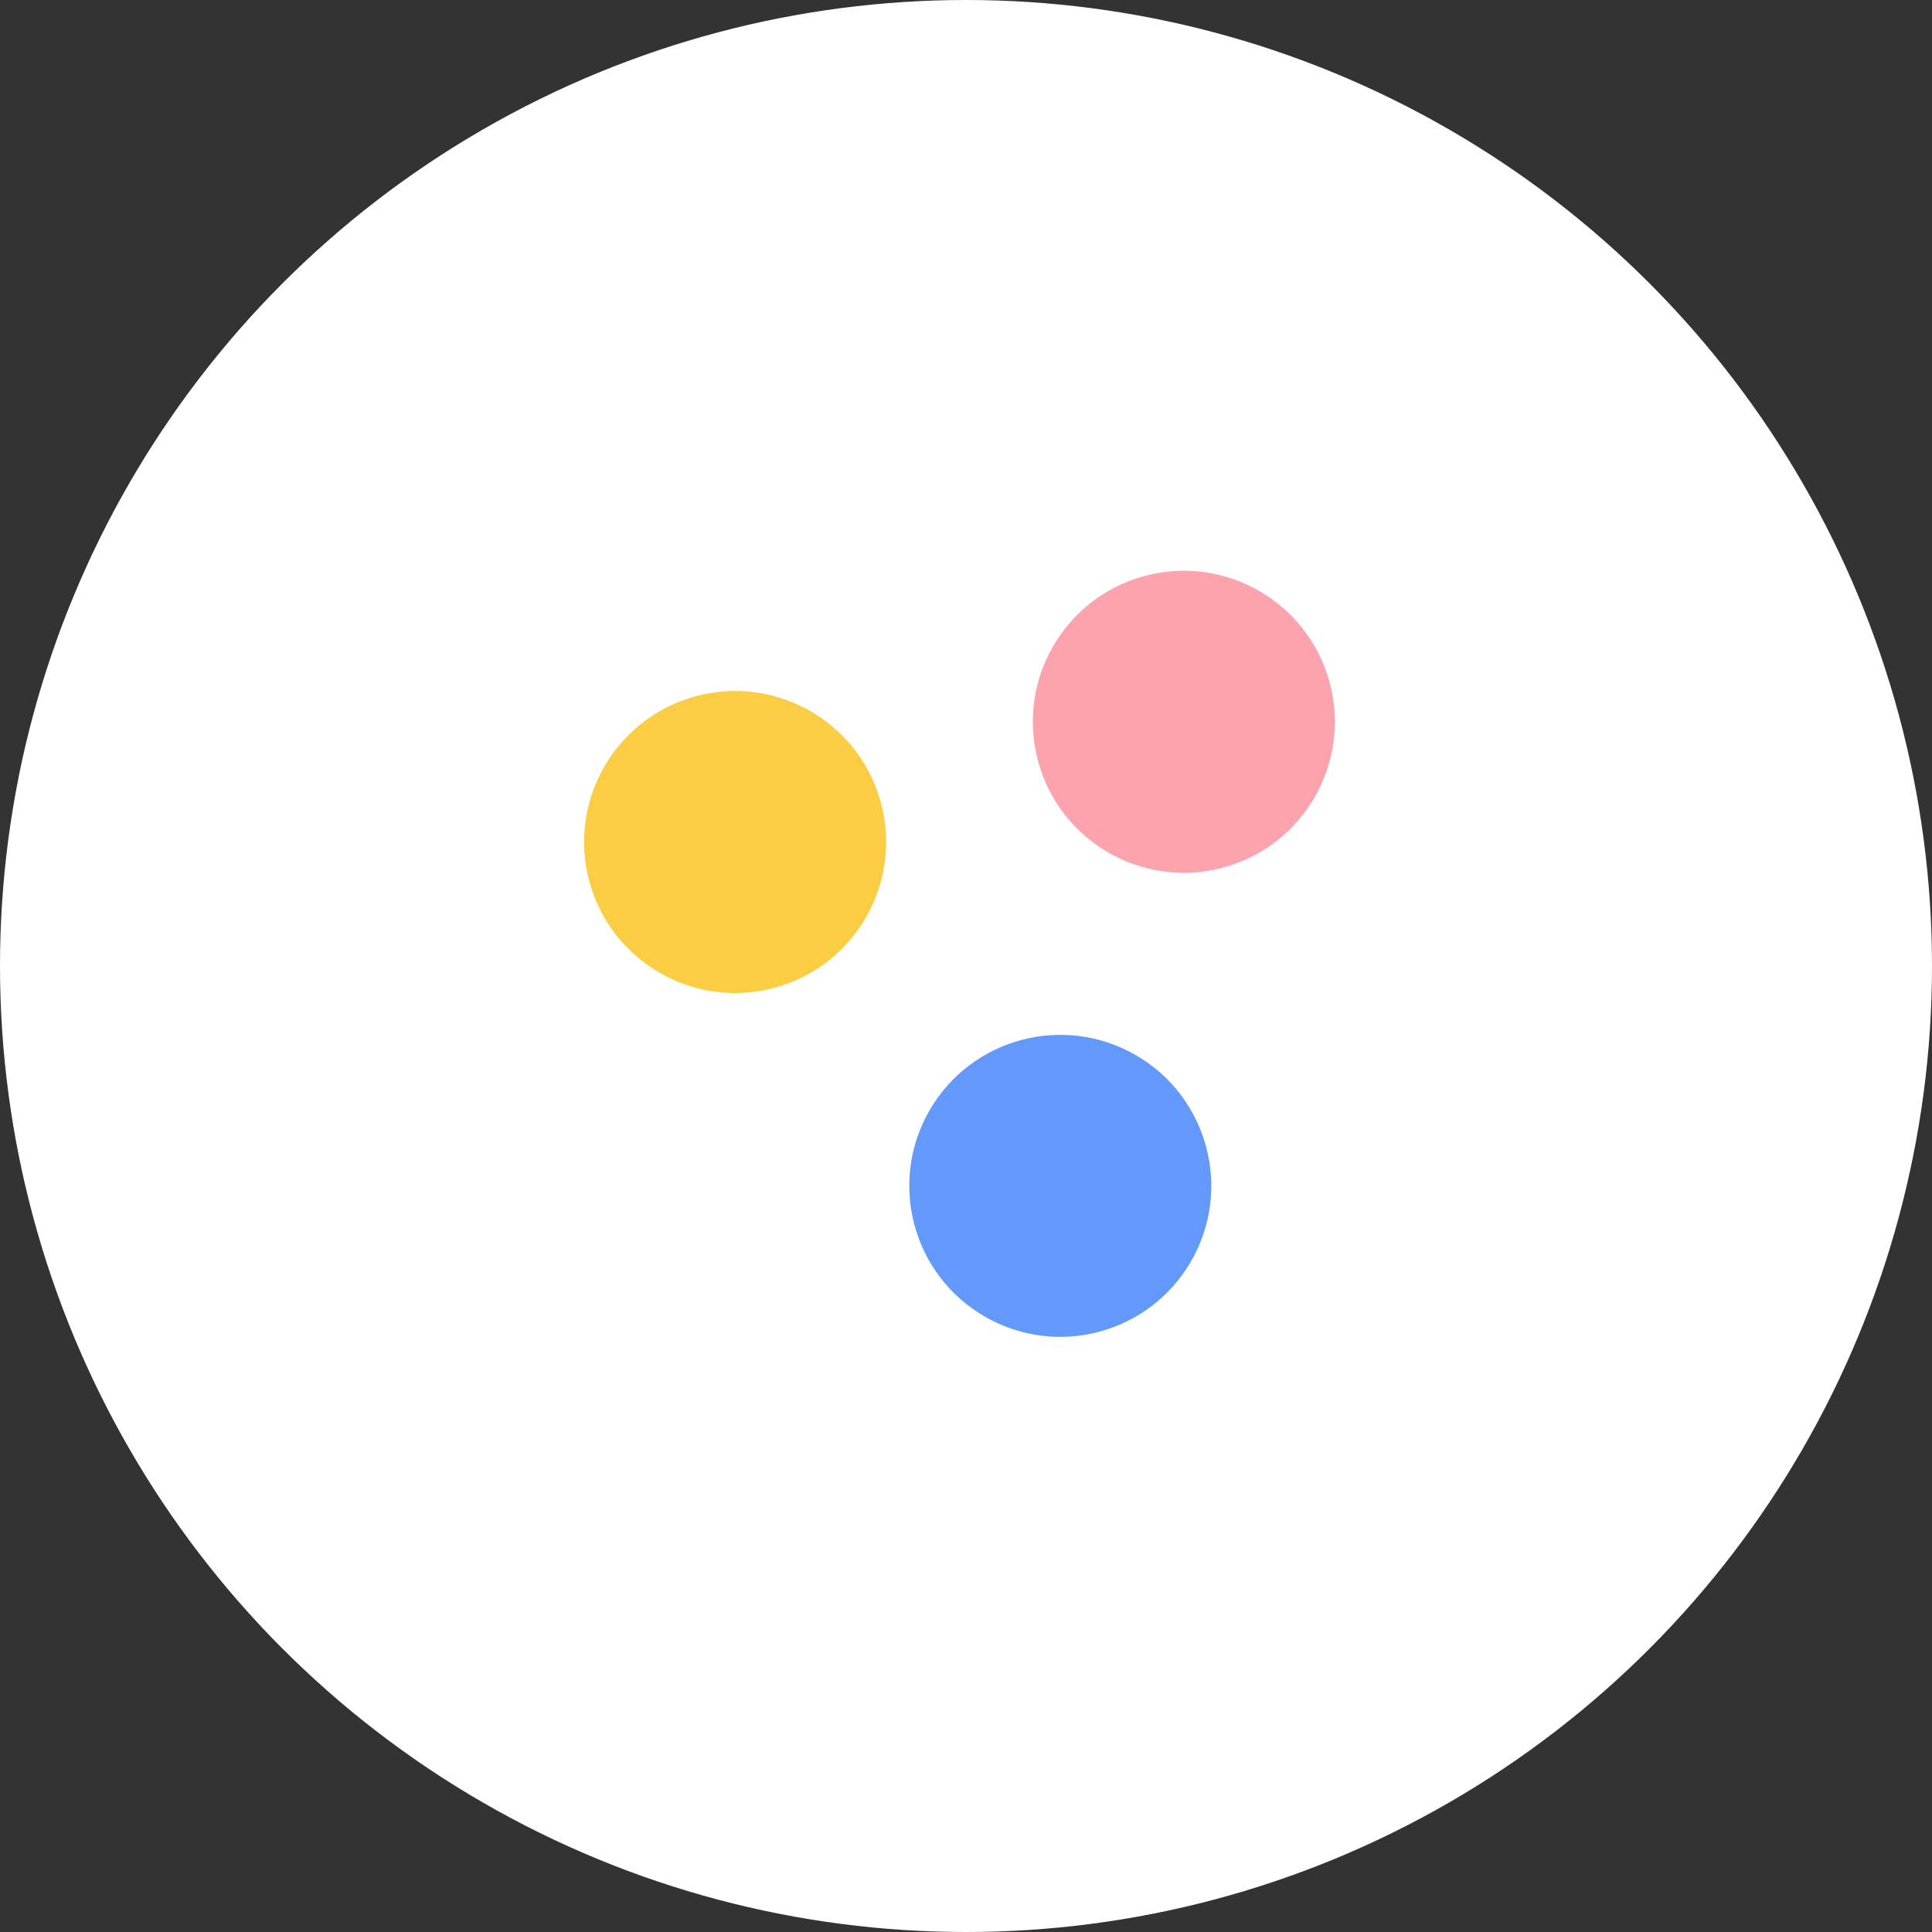 <svg xmlns="http://www.w3.org/2000/svg" width="112" height="112" viewBox="0 0 112 112">
  <rect x="0" y="0" width="112" height="112" fill="#333333" stroke="none"/>
  <g id="Group_1261" data-name="Group 1261" transform="translate(-904 -4433)">
    <circle id="Ellipse_1221" data-name="Ellipse 1221" cx="56" cy="56" r="56" transform="translate(904 4433)" fill="#fff"/>
    <ellipse id="Ellipse_1252" data-name="Ellipse 1252" cx="8.752" cy="8.752" rx="8.752" ry="8.752" transform="translate(953.51 4504.949) rotate(-60)" fill="#6499fc"/>
    <ellipse id="Ellipse_1253" data-name="Ellipse 1253" cx="8.752" cy="8.752" rx="8.752" ry="8.752" transform="matrix(0.966, -0.259, 0.259, 0.966, 961.907, 4468.654)" fill="#fca3ae"/>
    <ellipse id="Ellipse_1254" data-name="Ellipse 1254" cx="8.752" cy="8.752" rx="8.752" ry="8.752" transform="matrix(0.966, -0.259, 0.259, 0.966, 935.894, 4475.624)" fill="#fbcd43"/>
  </g>
</svg>
